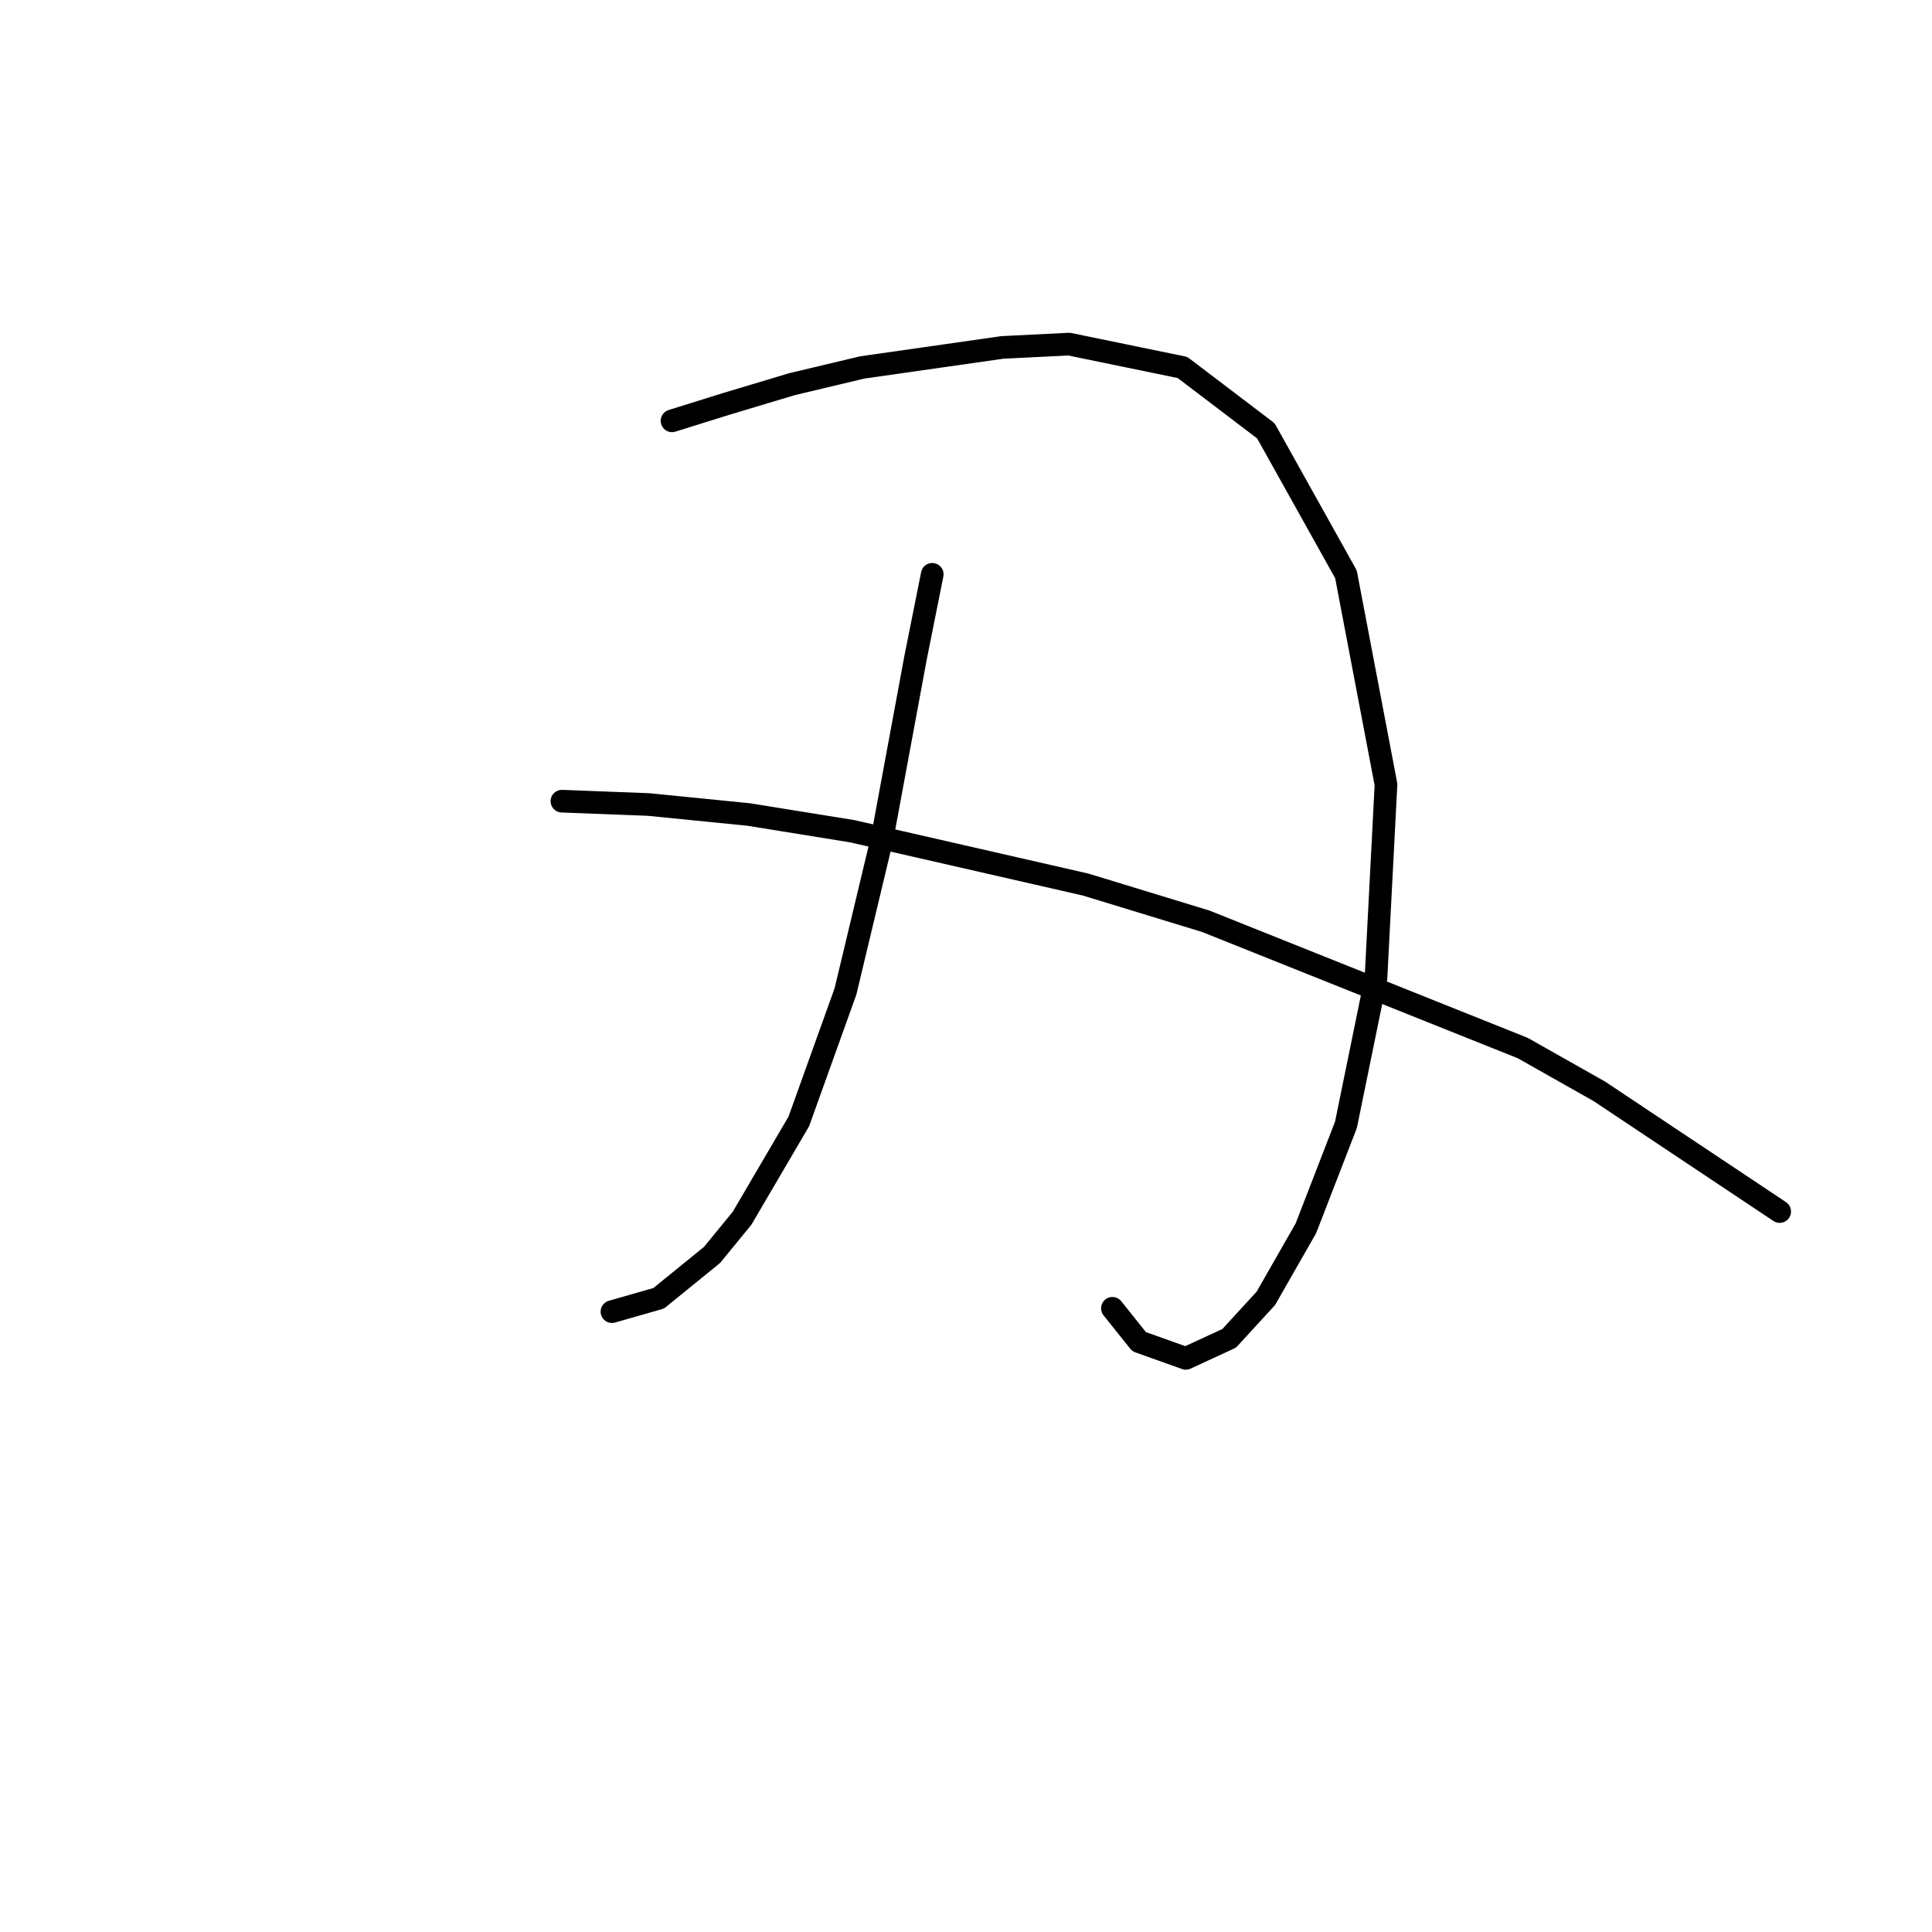 <?xml version="1.0" standalone="no"?>
    <svg width="256" height="256" xmlns="http://www.w3.org/2000/svg" version="1.1">
    <polyline stroke="black" stroke-width="3" stroke-linecap="round" fill="transparent" stroke-linejoin="round" points="89.045 55.763 96.118 53.553 104.96 50.9 114.244 48.69 132.811 46.037 141.653 45.595 156.684 48.69 167.736 57.089 178.346 76.099 183.651 103.95 182.325 129.591 178.346 149.043 173.041 162.748 167.736 172.032 162.873 177.337 157.126 179.989 150.937 177.779 147.4 173.358 147.4 173.358 " />
        <polyline stroke="black" stroke-width="3" stroke-linecap="round" fill="transparent" stroke-linejoin="round" points="123.528 76.099 121.317 87.151 116.896 111.024 112.033 131.36 105.844 148.601 98.329 161.422 94.35 166.284 87.277 172.032 81.087 173.8 81.087 173.8 " />
        <polyline stroke="black" stroke-width="3" stroke-linecap="round" fill="transparent" stroke-linejoin="round" points="74.456 106.161 85.95 106.603 99.213 107.929 112.918 110.14 143.864 117.213 159.779 122.076 201.777 138.875 211.945 144.622 235.818 160.537 235.818 160.537 " />
        </svg>